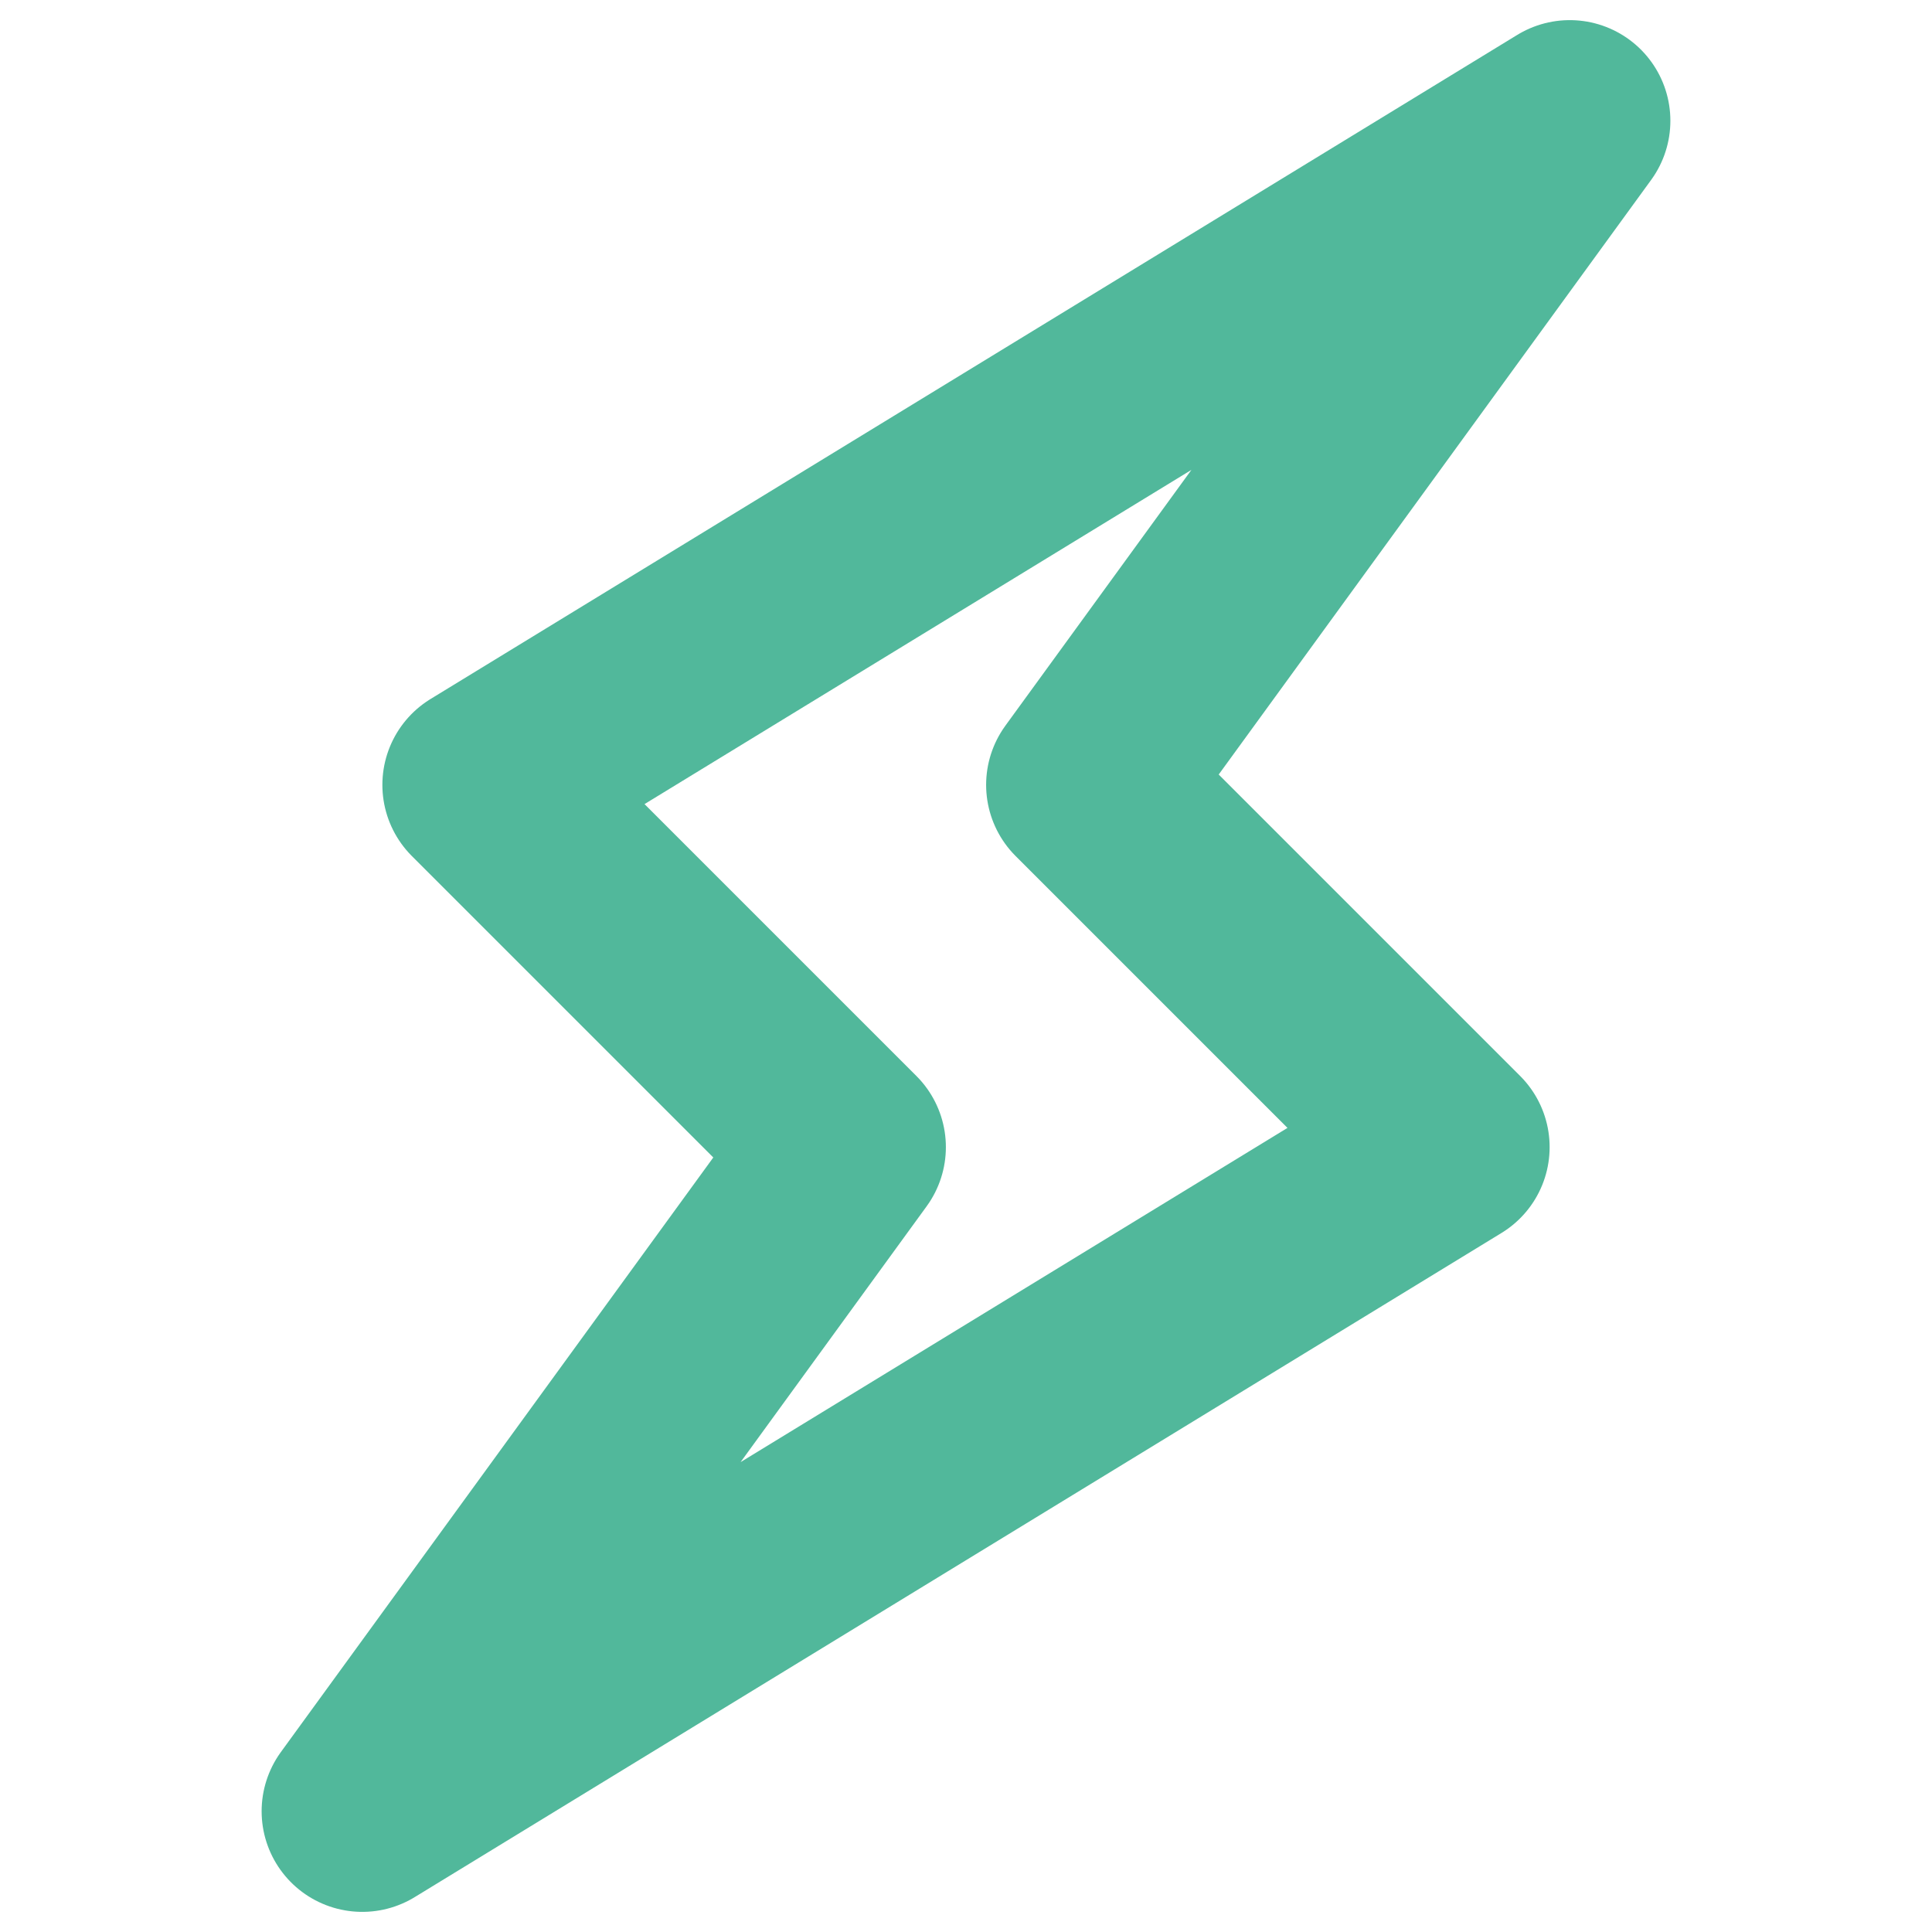 <svg width="40" height="40" fill="none" stroke="#51b89b" stroke-linecap="round" stroke-linejoin="round" stroke-width="2.5" viewBox="0 0 24 24" xmlns="http://www.w3.org/2000/svg">
  <path d="m13.5 9.75 6-8.25L6 9.75l4.5 4.5-6 8.25L18 14.25l-4.5-4.5Z"></path>
</svg>